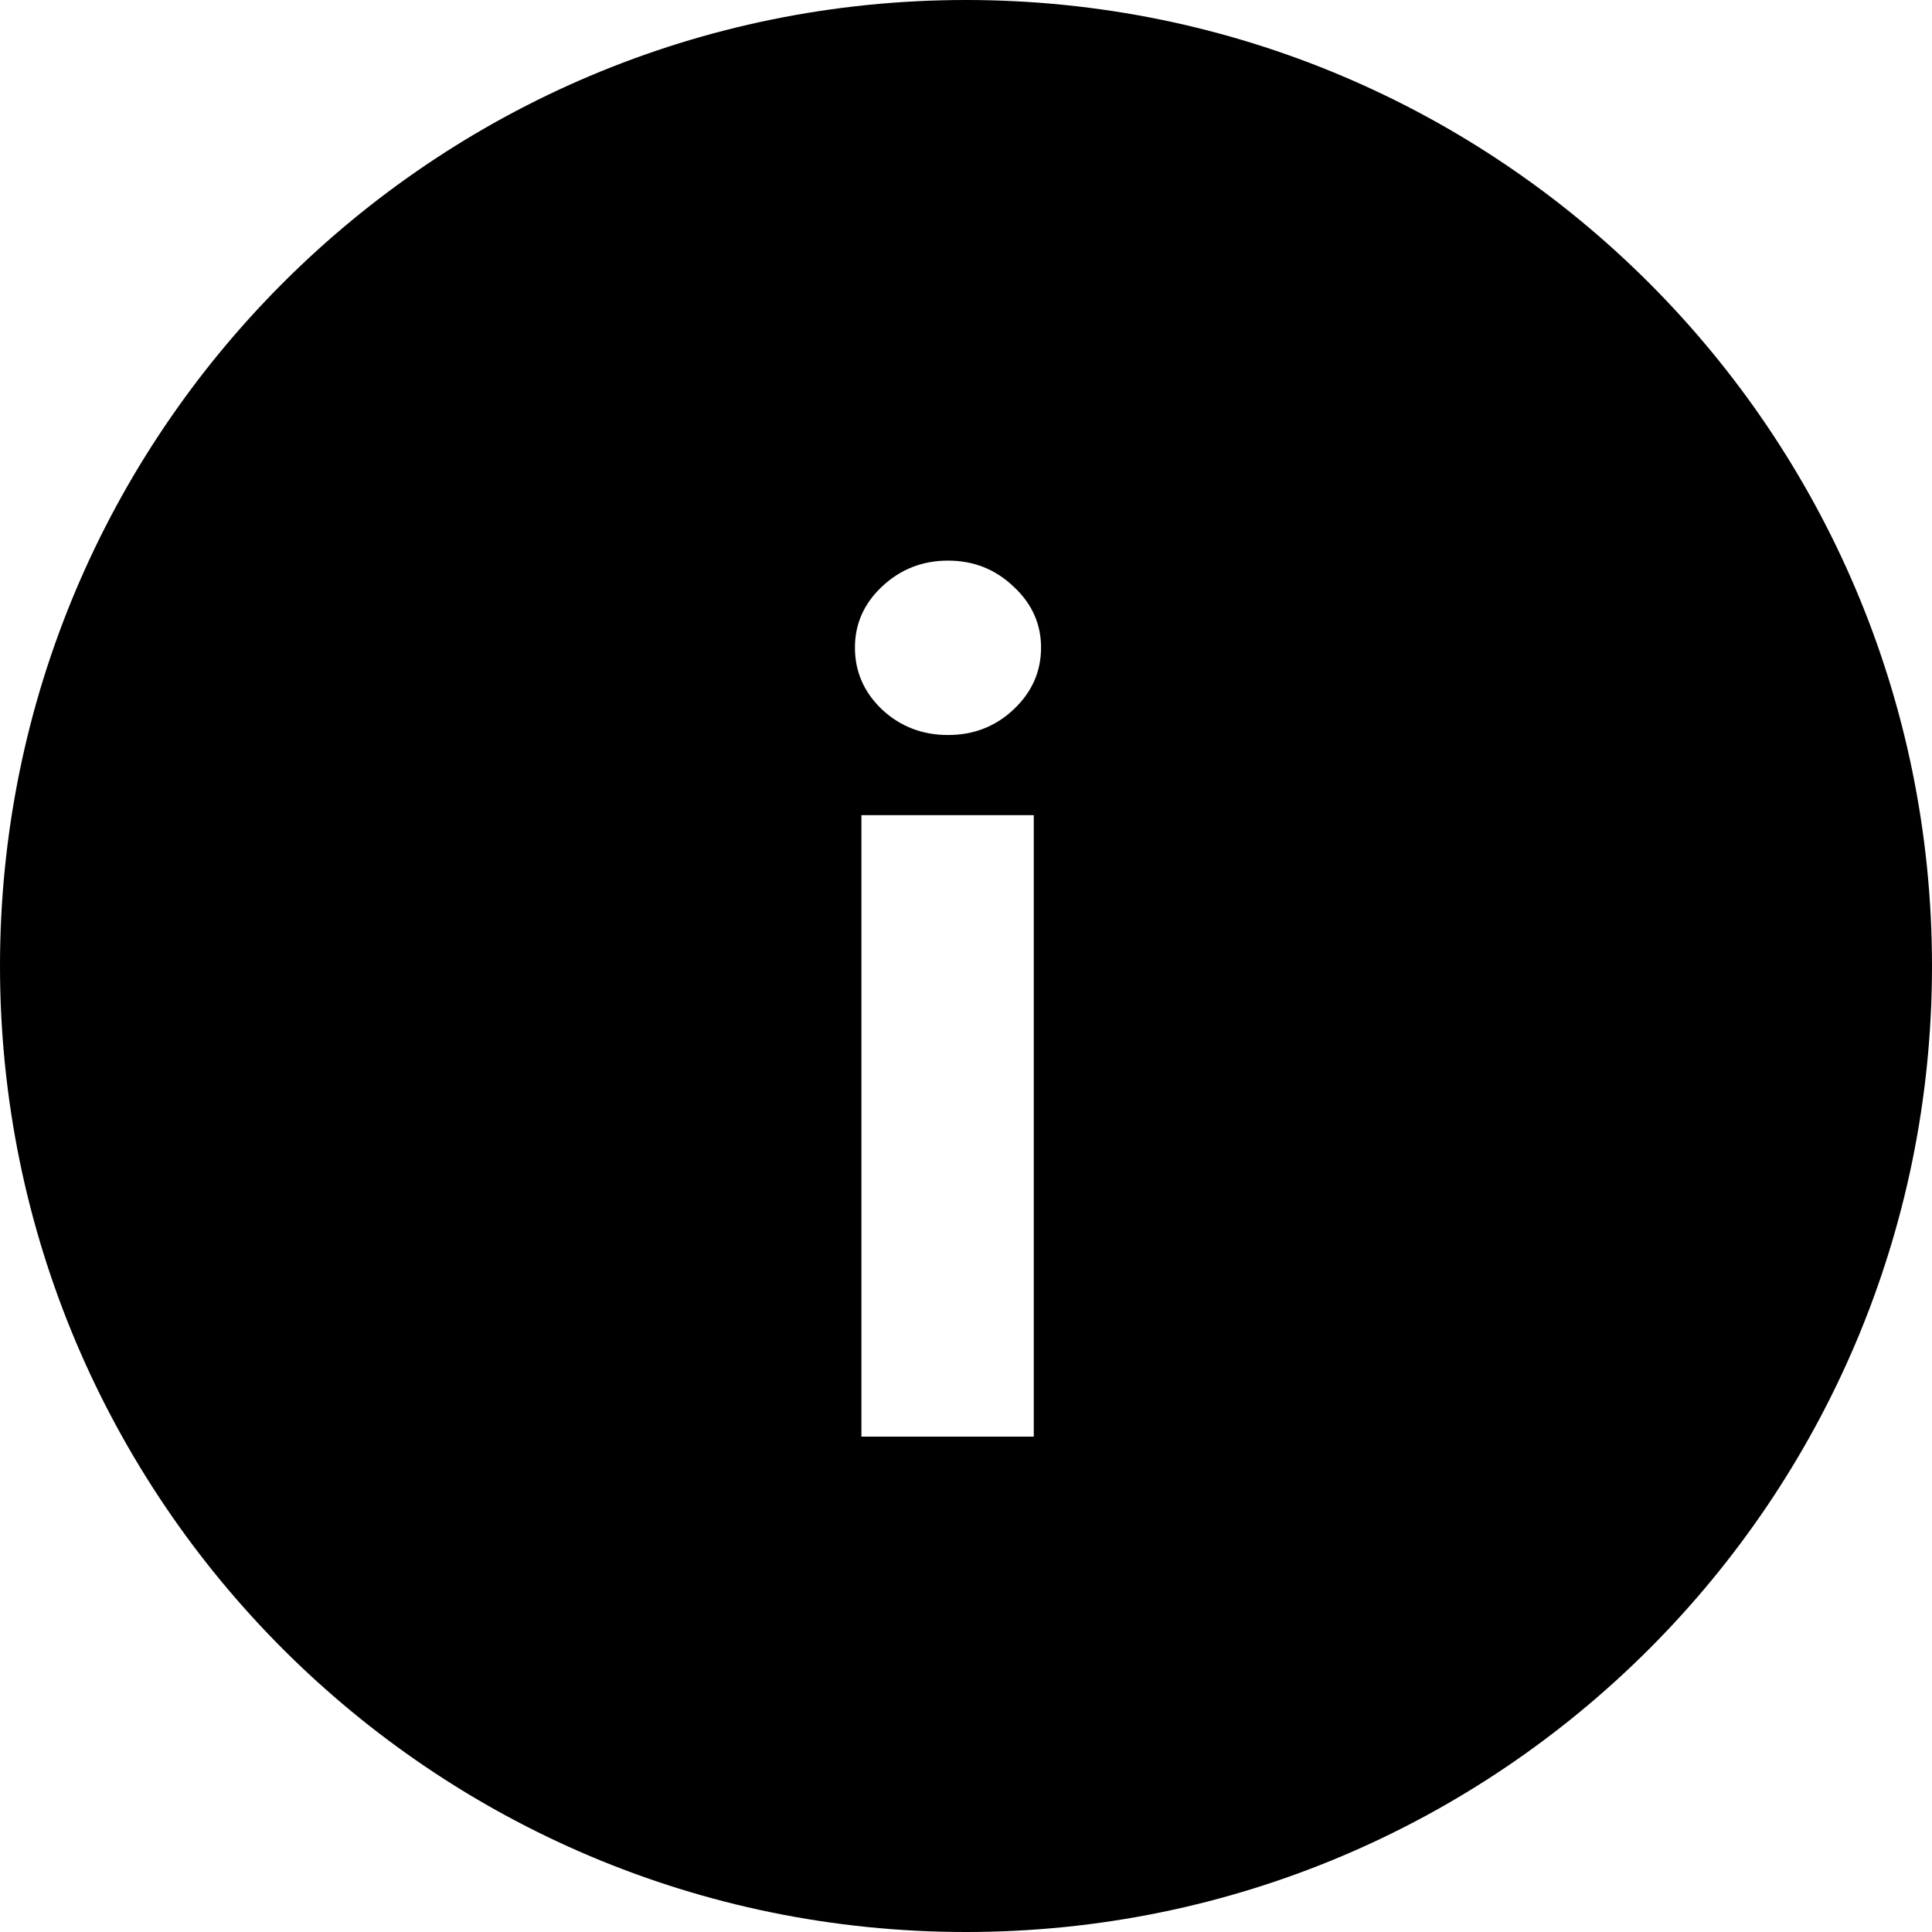 <svg width="39" height="39" viewBox="0 0 39 39" fill="none" xmlns="http://www.w3.org/2000/svg">
<path fill-rule="evenodd" clip-rule="evenodd" d="M19.5 39C30.27 39 39 30.27 39 19.5C39 8.73 30.27 0 19.5 0C8.73 0 0 8.73 0 19.5C0 30.27 8.73 39 19.5 39ZM17.389 16.455V29H20.868V16.455H17.389ZM17.805 14.323C18.175 14.666 18.619 14.837 19.136 14.837C19.654 14.837 20.095 14.666 20.459 14.323C20.83 13.974 21.015 13.558 21.015 13.073C21.015 12.594 20.83 12.183 20.459 11.84C20.095 11.492 19.654 11.317 19.136 11.317C18.619 11.317 18.175 11.492 17.805 11.84C17.44 12.183 17.258 12.594 17.258 13.073C17.258 13.558 17.44 13.974 17.805 14.323Z" fill="black"/>
</svg>
